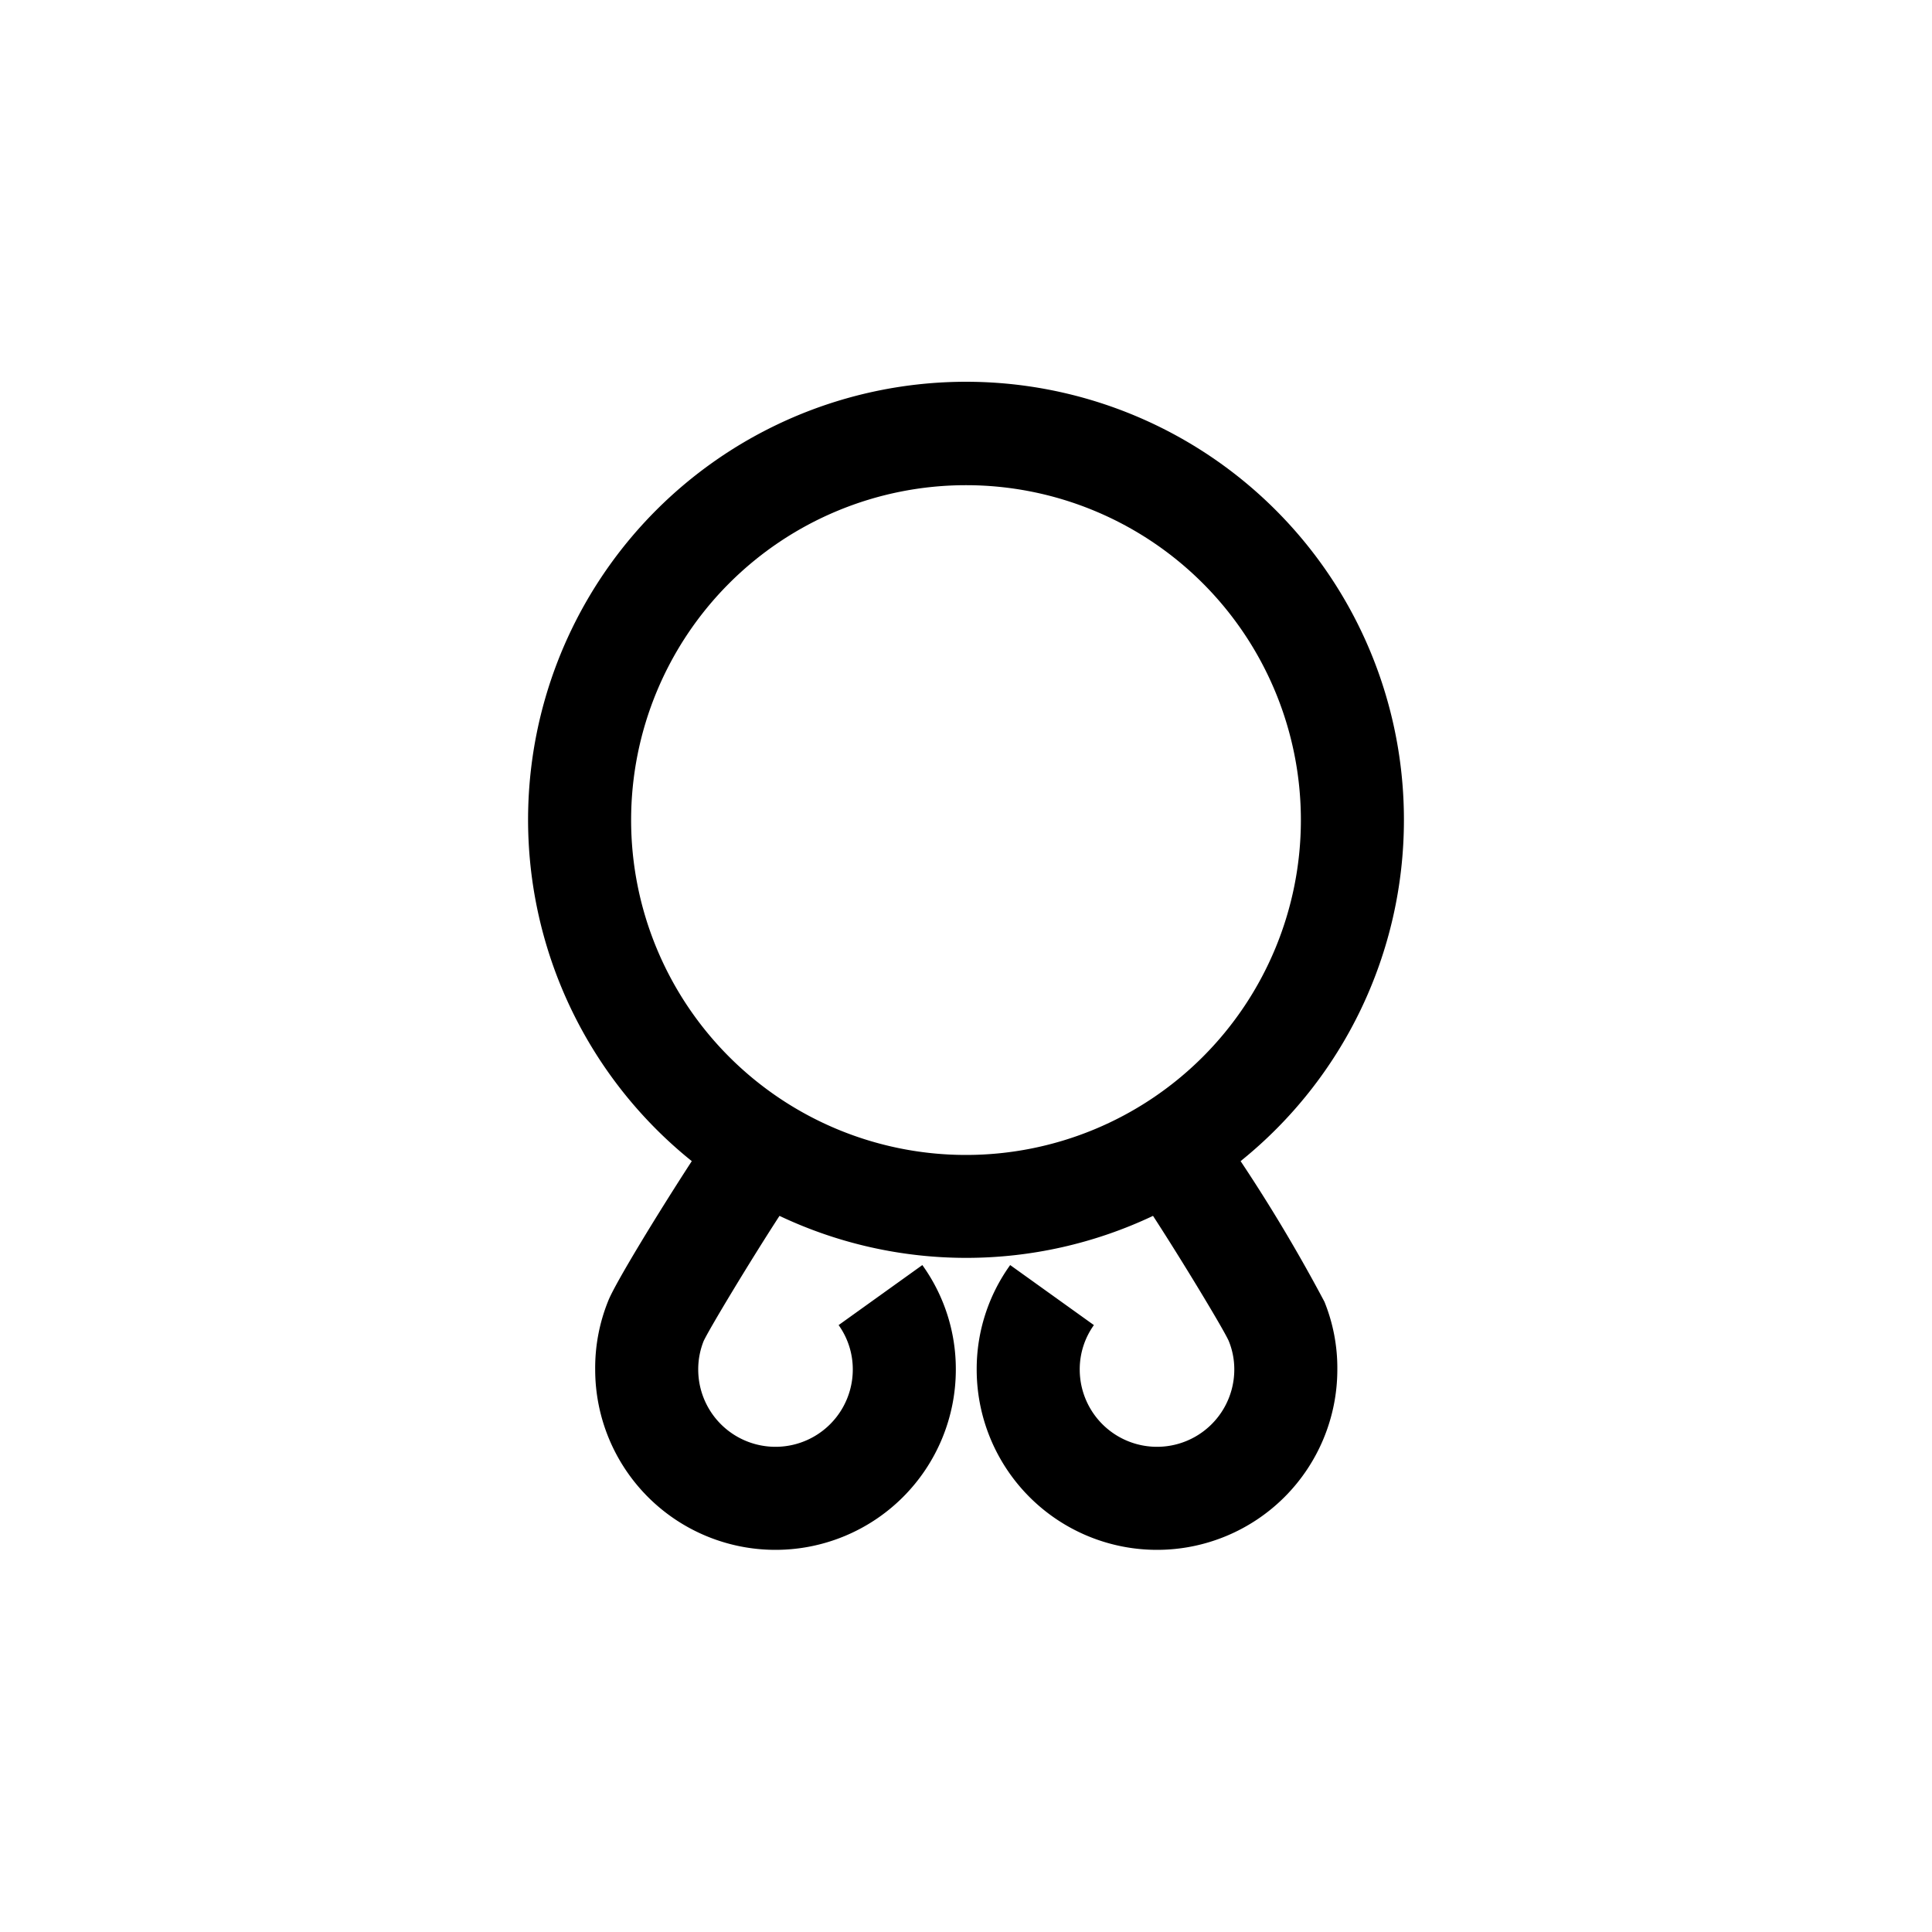 <svg id="Symbols" xmlns="http://www.w3.org/2000/svg" viewBox="0 0 150 150"><title>Trollcross-bold</title><path d="M109,63.67A34,34,0,1,0,53.71,90.15c-2.55,3.92-6,9.56-6.5,10.88a13.87,13.87,0,0,0-1,5.3,14,14,0,0,0,28,0,13.82,13.82,0,0,0-2.6-8.11l-6.5,4.66a5.9,5.9,0,0,1,1.1,3.45,6,6,0,0,1-12,0,5.92,5.92,0,0,1,.42-2.21c.47-1,3.66-6.29,5.89-9.72a33.87,33.87,0,0,0,29,0c2.23,3.43,5.41,8.69,5.87,9.69a5.81,5.81,0,0,1,.44,2.24,6,6,0,0,1-12,0,5.9,5.9,0,0,1,1.1-3.45l-6.5-4.66a13.82,13.82,0,0,0-2.6,8.11,14,14,0,0,0,28,0,13.7,13.7,0,0,0-1-5.26,126.55,126.55,0,0,0-6.51-10.92A34,34,0,0,0,109,63.67Zm-34,26a26,26,0,1,1,26-26A26,26,0,0,1,75,89.67Z"/></svg>